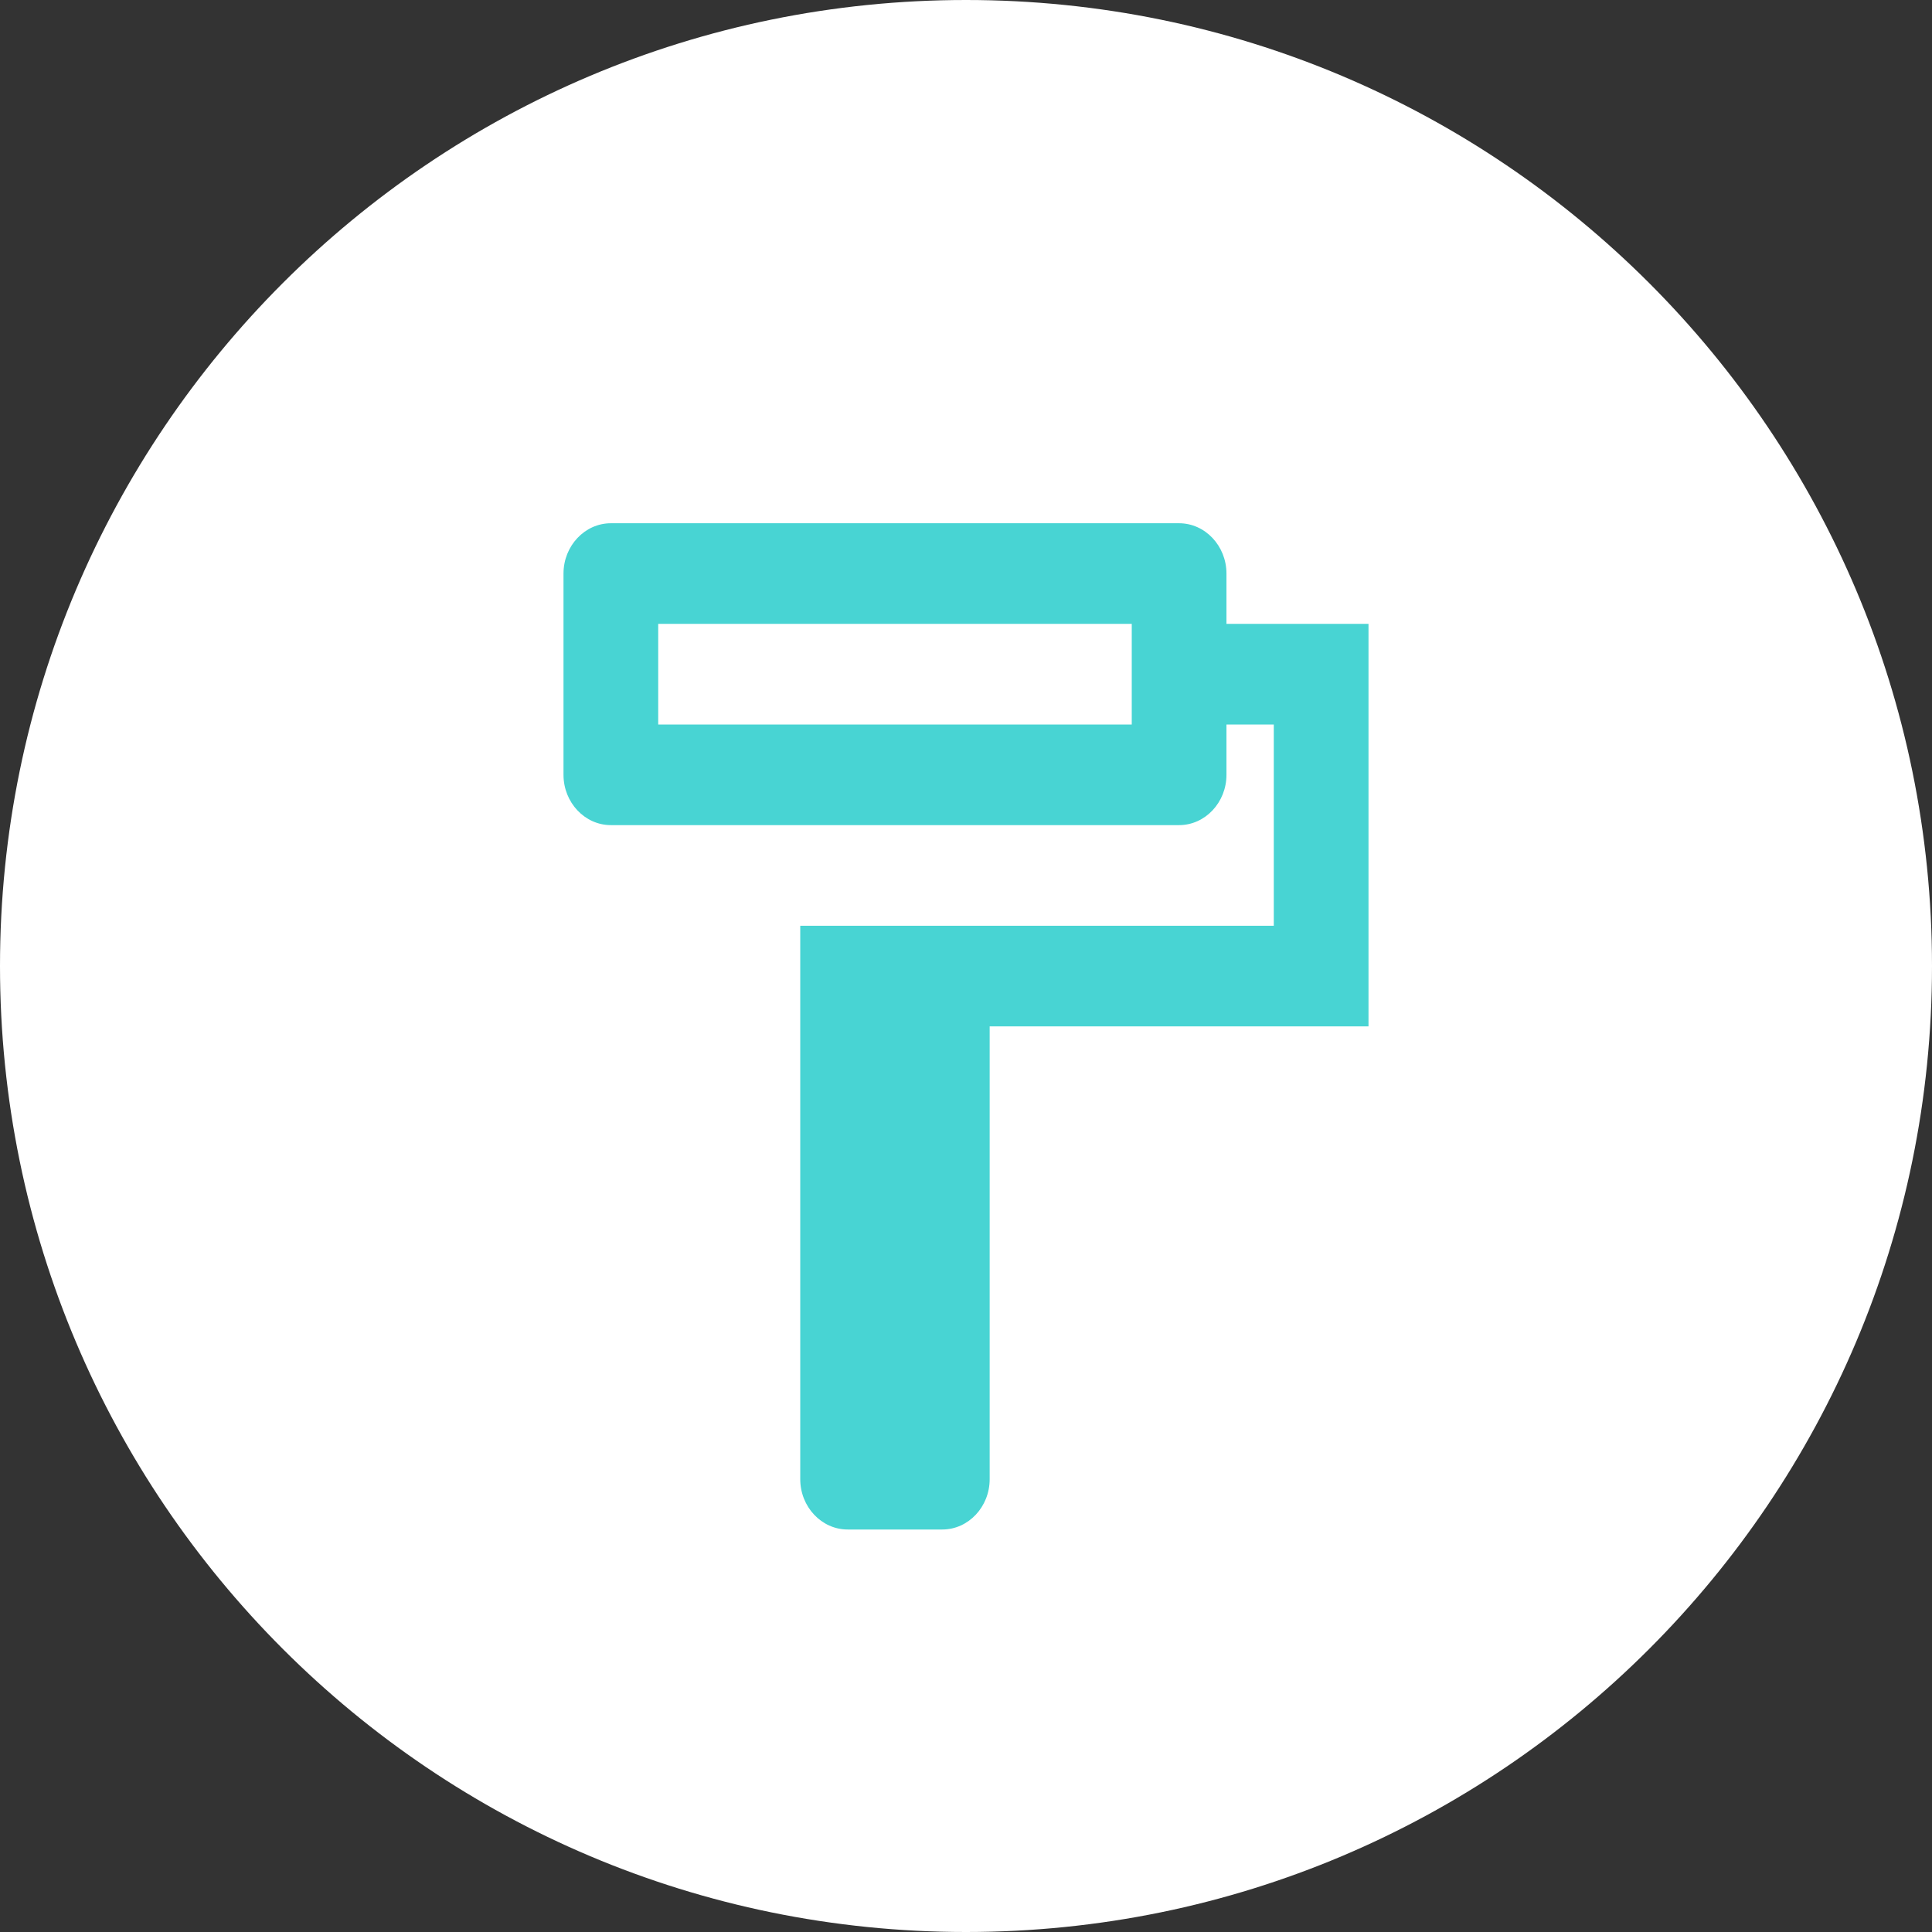 <svg width="48" height="48" viewBox="0 0 48 48" fill="none" xmlns="http://www.w3.org/2000/svg">
<rect x="0" y="0" width="48" height="48" fill="#333333" stroke="none"/>
<g clip-path="url(#clip0_178_3788)">
<path d="M24 48C37.255 48 48 37.255 48 24C48 10.745 37.255 0 24 0C10.745 0 0 10.745 0 24C0 37.255 10.745 48 24 48Z" fill="white"/>
<path d="M30.471 15.5V14.25C30.471 13.562 29.941 13 29.294 13H15.177C14.529 13 14 13.562 14 14.25V19.25C14 19.938 14.529 20.5 15.177 20.5H29.294C29.941 20.5 30.471 19.938 30.471 19.25V18H31.647V23H19.882V36.75C19.882 37.438 20.412 38 21.059 38H23.412C24.059 38 24.588 37.438 24.588 36.75V25.5H34V15.5H30.471ZM28.118 18H16.353V15.5H28.118V18Z" fill="#48D4D3"/>
</g>
<defs>
<clipPath id="clip0_178_3788">
<rect width="48" height="48" fill="white"/>
</clipPath>
</defs>
</svg>
